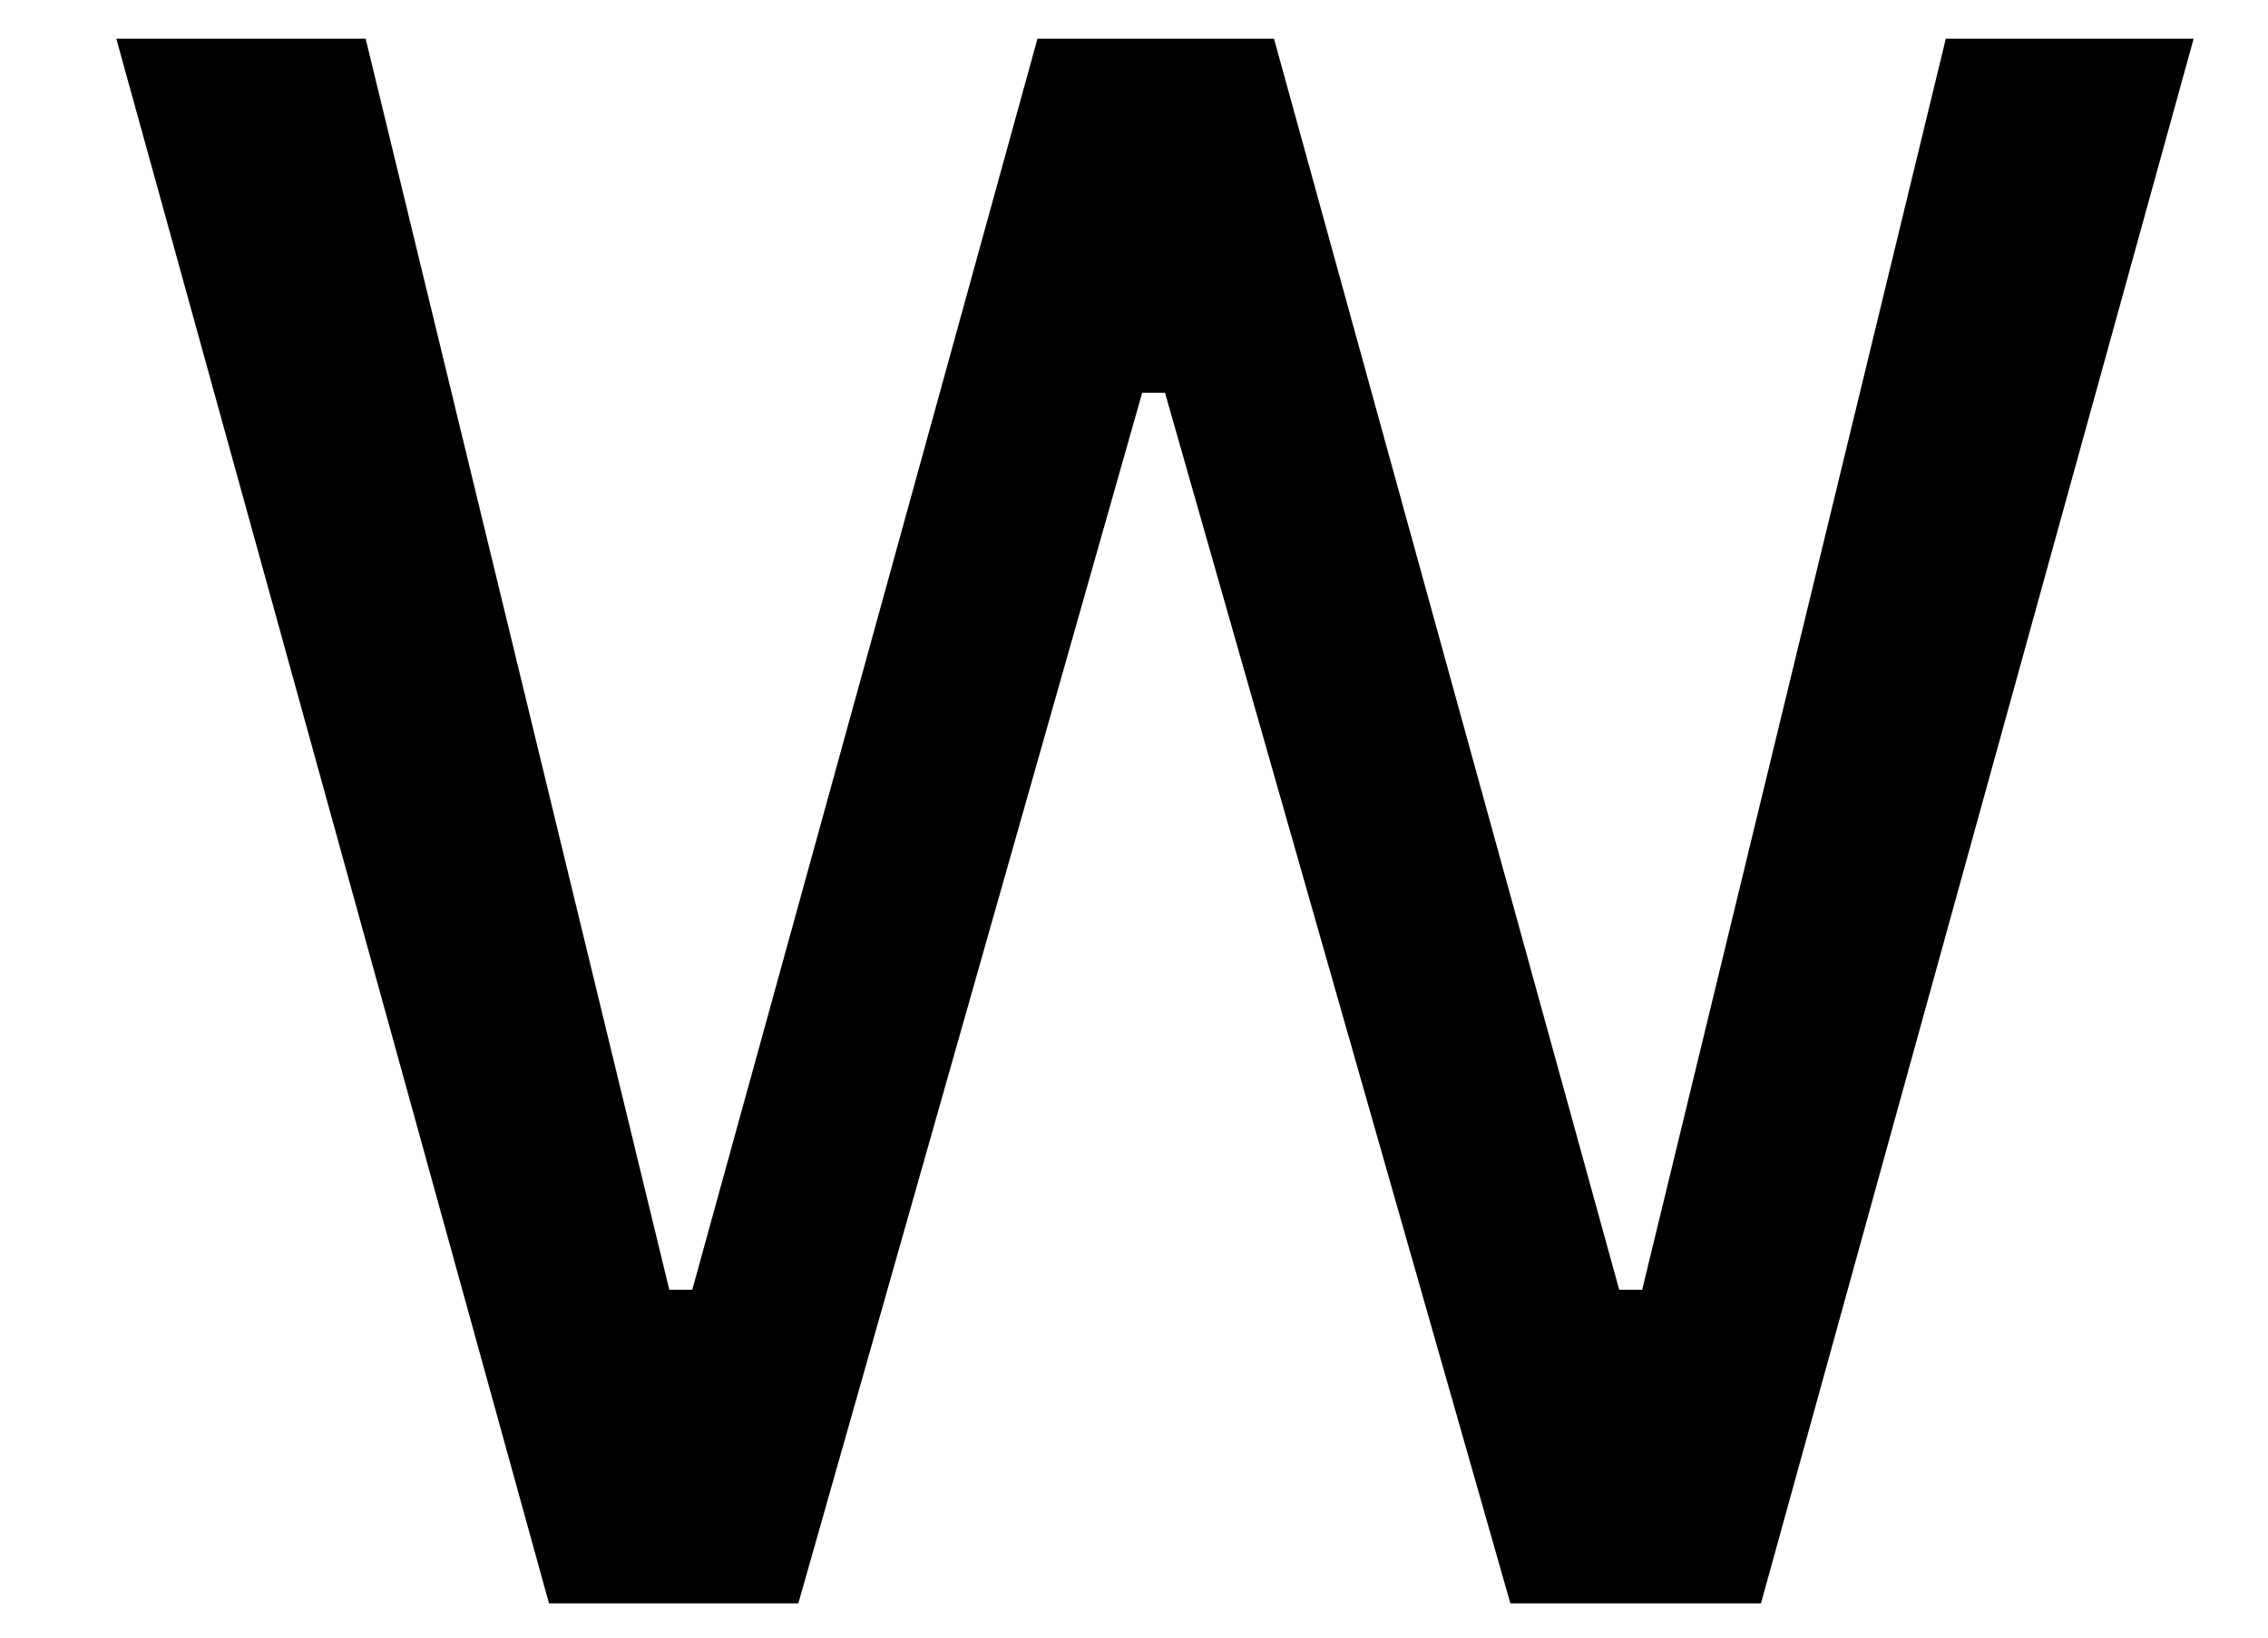 <?xml version="1.0" encoding="UTF-8" standalone="no"?><svg width='18' height='13' viewBox='0 0 18 13' fill='none' xmlns='http://www.w3.org/2000/svg'>
<path fill-rule='evenodd' clip-rule='evenodd' d='M17.41 0.307L13.976 12.728H11.987L9.246 3.118H9.065L6.336 12.728H4.357L0.923 0.307H2.902L5.312 10.239H5.494L8.234 0.307H10.111L12.851 10.239H13.033L15.443 0.307H17.41Z' fill='black'/>
</svg>

